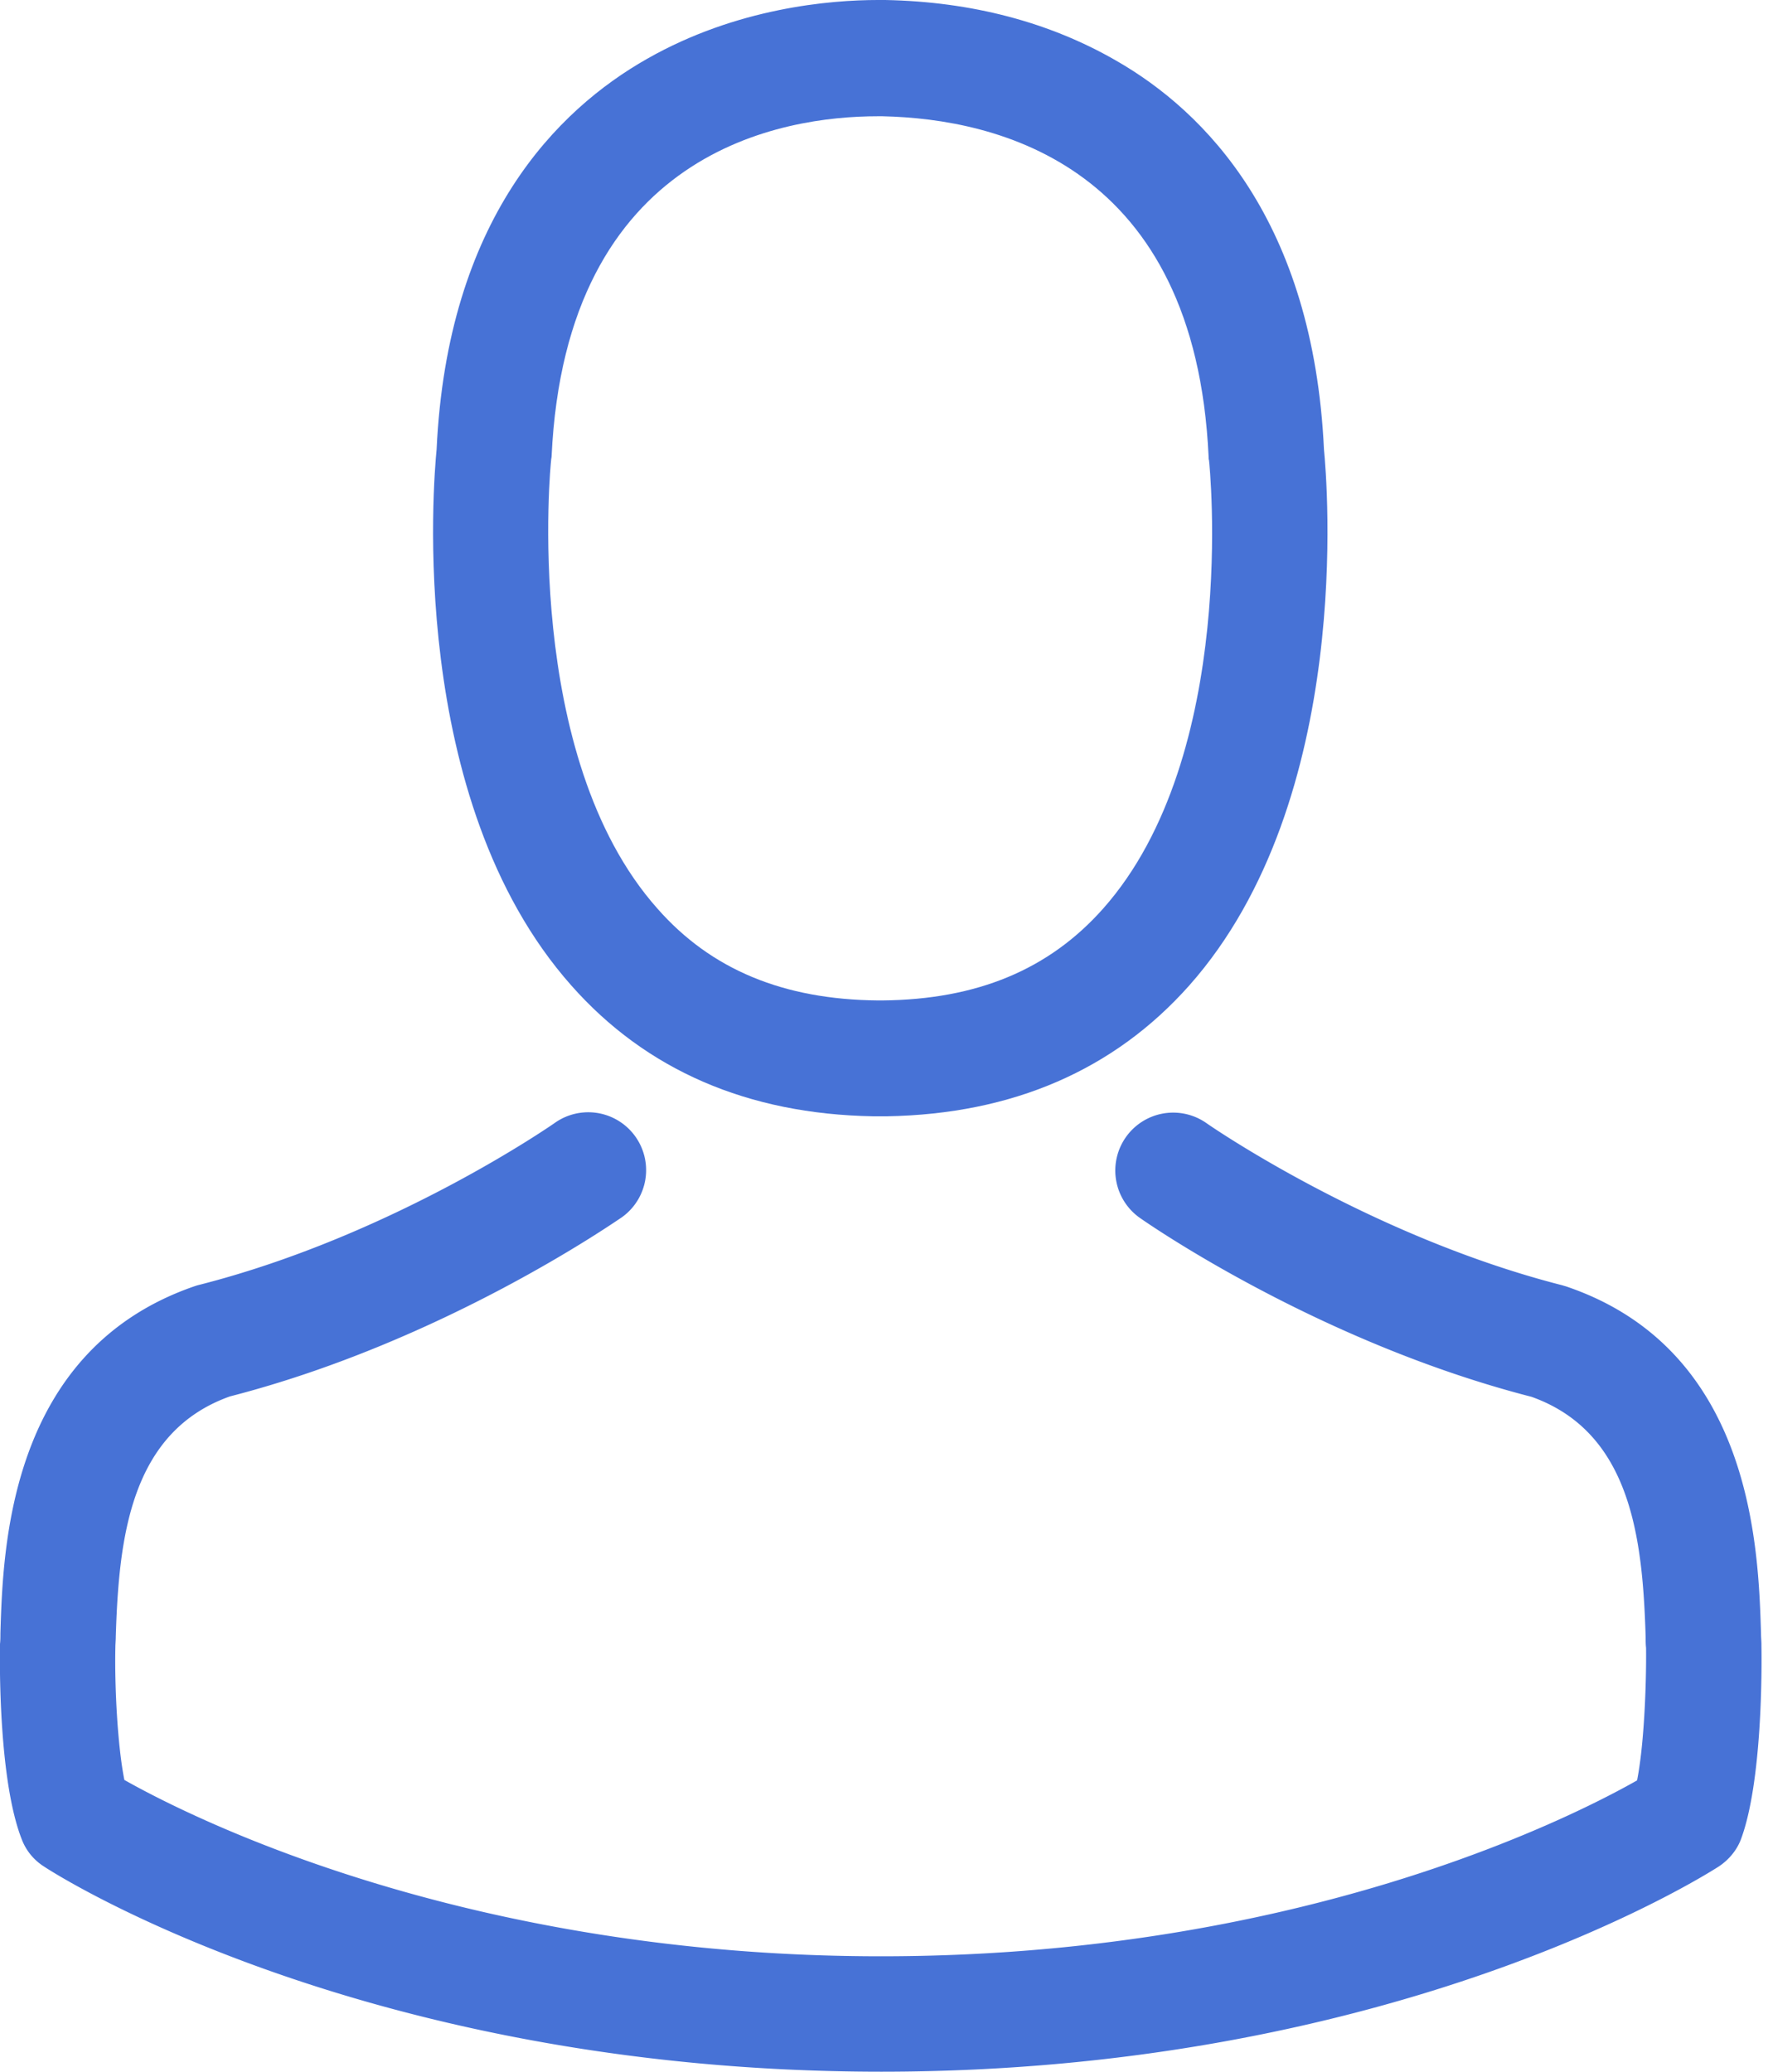 <svg fill="none" height="41" viewBox="0 0 35 41" width="35" xmlns="http://www.w3.org/2000/svg">
    <defs>
        <clipPath id="clip0">
            <path d="M0 0h34.878v41H0z" fill="#fff"/>
        </clipPath>
    </defs>
    <g clip-path="url(#clip0)" fill="#4772D6">
        <path
                d="M17.286 22.092h.272c2.488-.043 4.5-.917 5.986-2.59 3.269-3.684 2.725-10.001 2.666-10.604-.213-4.525-2.352-6.69-4.118-7.7C20.776.44 19.239.033 17.524 0h-.144c-.943 0-2.793.153-4.568 1.163-1.783 1.01-3.957 3.176-4.169 7.735-.06.603-.603 6.92 2.666 10.604 1.478 1.673 3.49 2.547 5.977 2.59zM10.91 9.11c0-.025.009-.05.009-.068.28-6.087 4.601-6.741 6.452-6.741h.102c2.293.05 6.19.985 6.453 6.741 0 .026 0 .051.008.068.009.06.603 5.833-2.097 8.873-1.07 1.205-2.496 1.8-4.372 1.816h-.085c-1.868-.016-3.303-.61-4.364-1.816-2.692-3.023-2.114-8.822-2.106-8.873z"/>
        <path
                d="M34.87 32.569v-.025c0-.068-.008-.136-.008-.213-.052-1.68-.162-5.612-3.847-6.868-.025-.009-.06-.017-.085-.026-3.829-.976-7.013-3.184-7.047-3.21a1.145 1.145 0 10-1.316 1.877c.145.102 3.524 2.454 7.752 3.54 1.978.705 2.2 2.82 2.259 4.755 0 .077 0 .145.008.212.008.765-.042 1.945-.178 2.624-1.376.781-6.767 3.481-14.969 3.481-8.168 0-13.593-2.708-14.977-3.49-.136-.679-.195-1.859-.178-2.623 0-.068.008-.136.008-.212.06-1.936.28-4.05 2.259-4.755 4.228-1.087 7.607-3.447 7.752-3.54a1.145 1.145 0 10-1.316-1.876c-.034.025-3.201 2.232-7.047 3.209-.034.008-.06.017-.085.025C.17 26.72.059 30.65.008 32.323c0 .076 0 .144-.008.212v.026c-.008.441-.017 2.708.433 3.846.085.22.238.407.442.535.254.17 6.359 4.058 16.573 4.058s16.318-3.897 16.573-4.058c.195-.128.356-.315.441-.535.425-1.13.416-3.396.408-3.838z"/>
    </g>
</svg>
